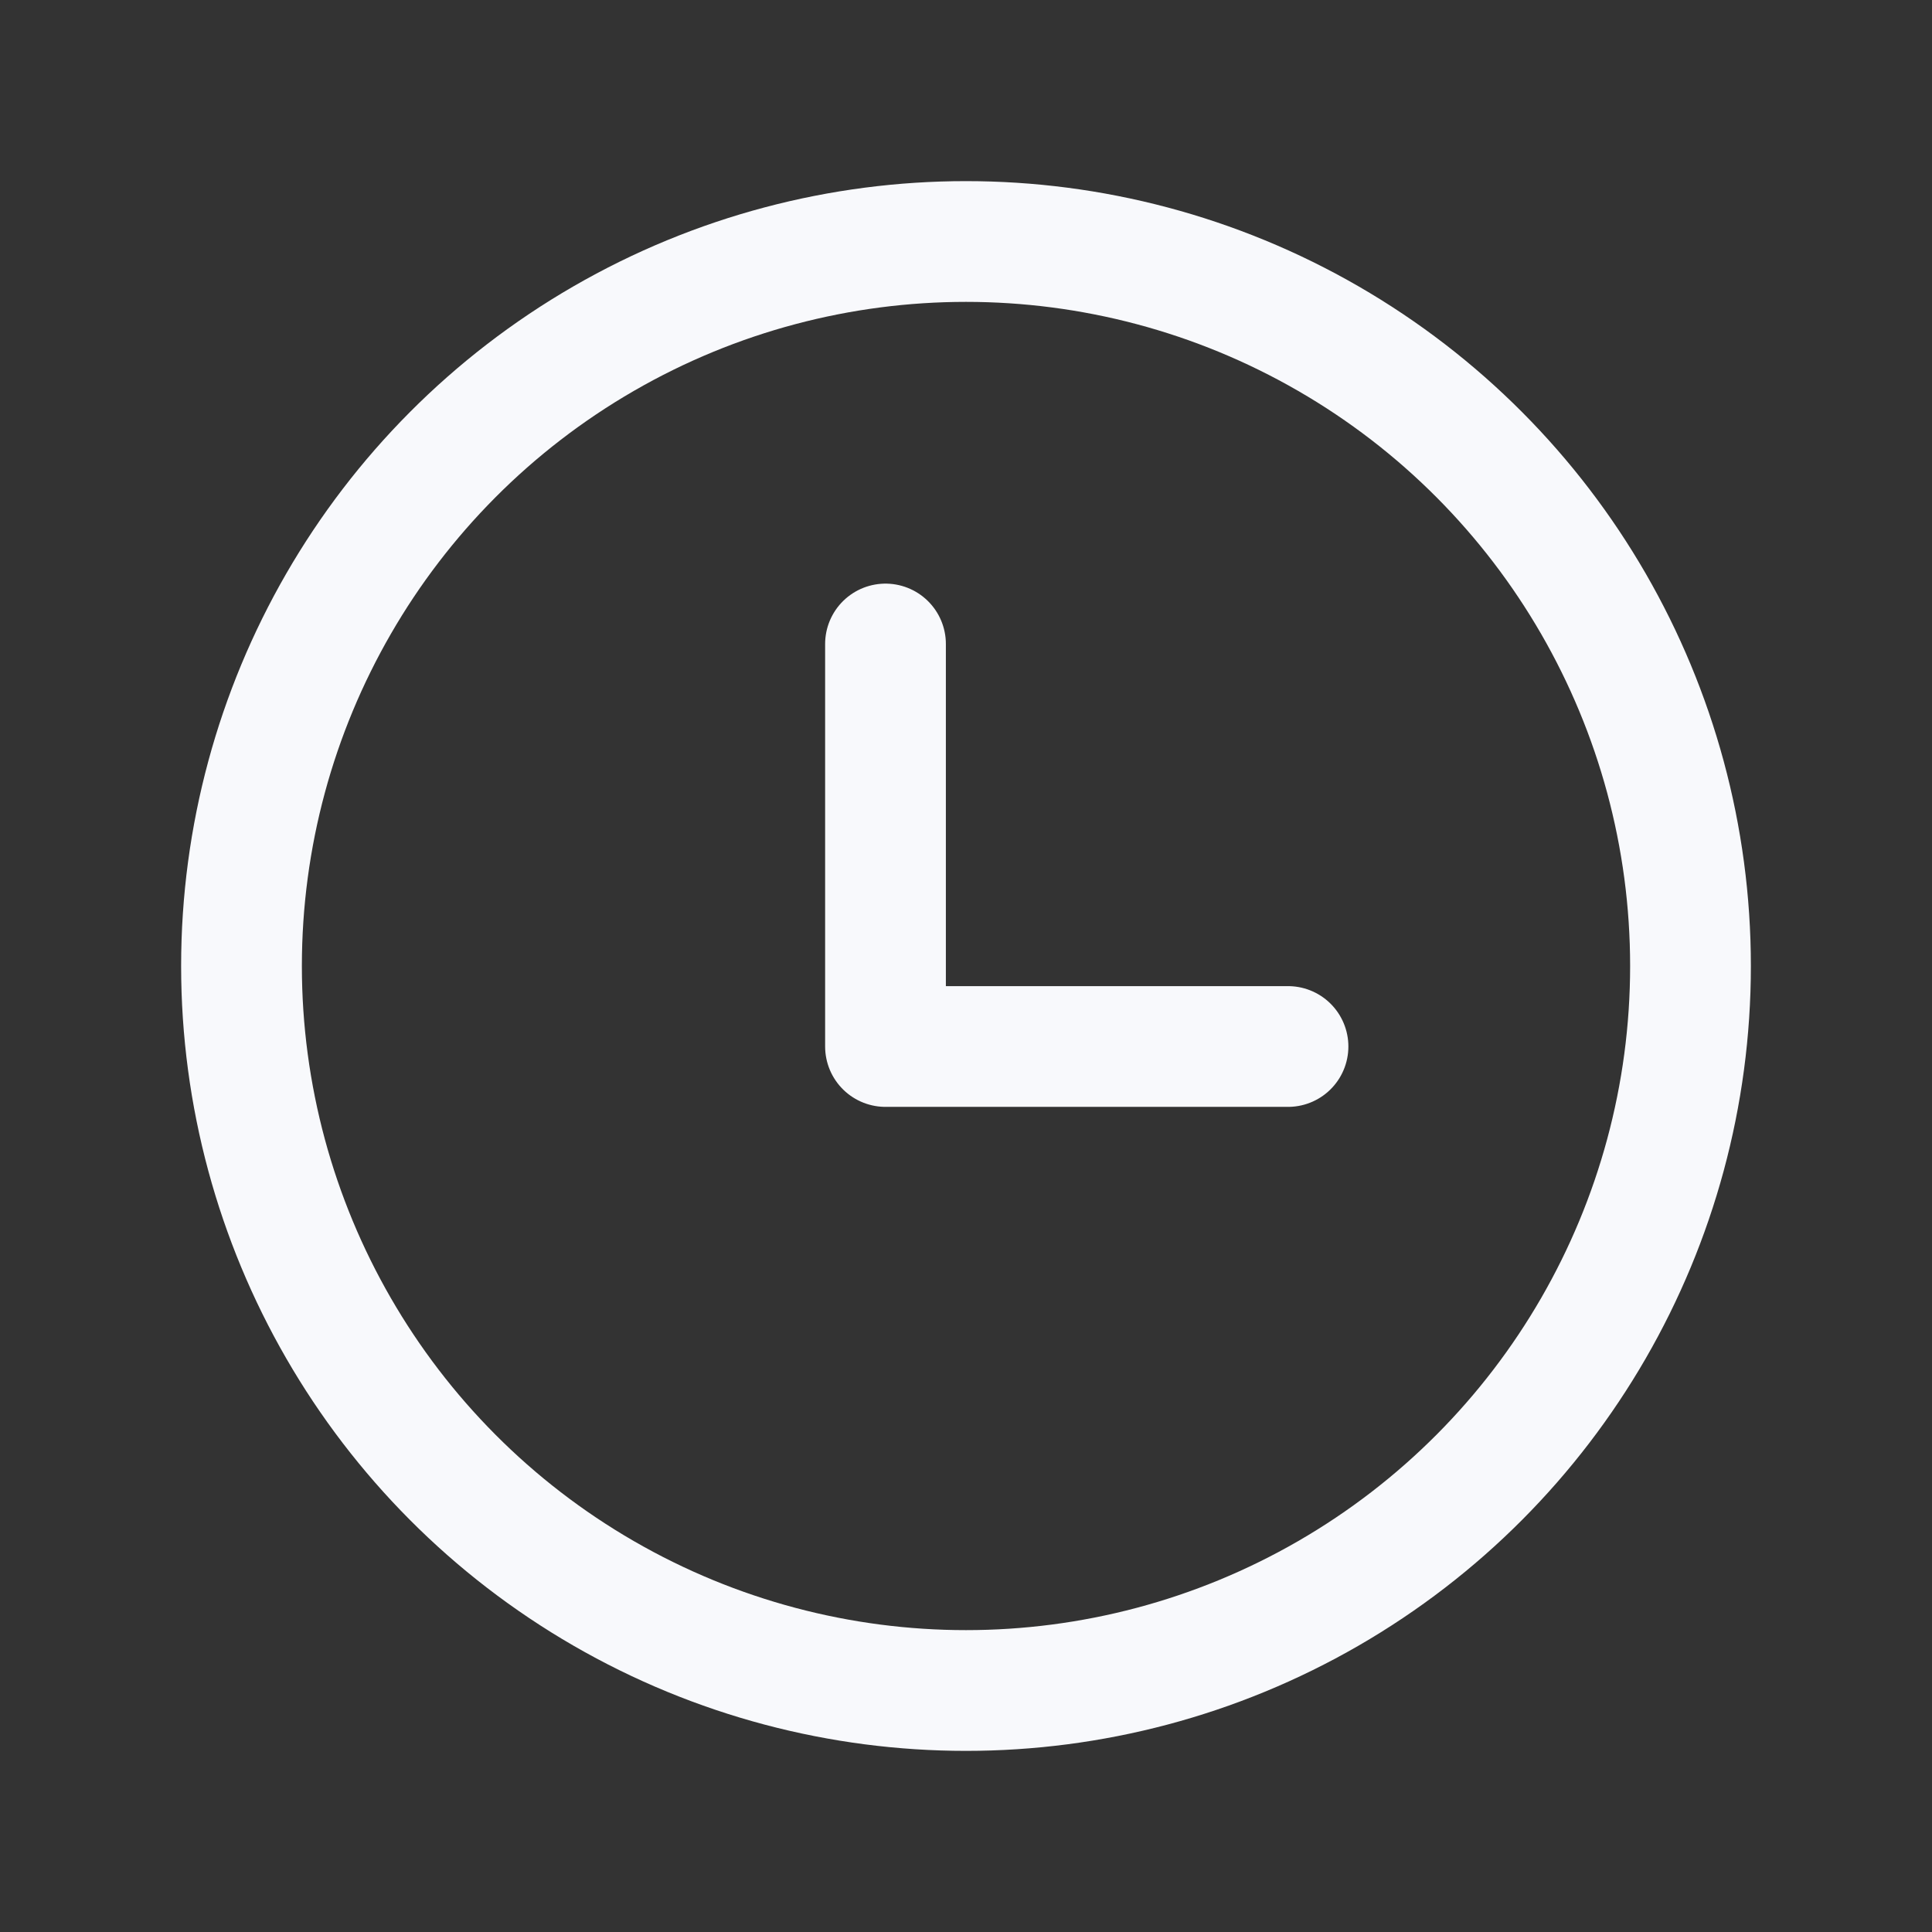 <svg width="24" height="24" viewBox="0 0 24 24" fill="none" xmlns="http://www.w3.org/2000/svg">
<rect x="0" y="0" width="24" height="24" fill="#333333" stroke="none"/>
<circle cx="12" cy="12" r="9" stroke="#F8F9FC" stroke-width="1.5" stroke-linecap="round" stroke-linejoin="round"/>
<path d="M11 8V13H16" stroke="#F8F9FC" stroke-width="1.5" stroke-linecap="round" stroke-linejoin="round"/>
</svg>
